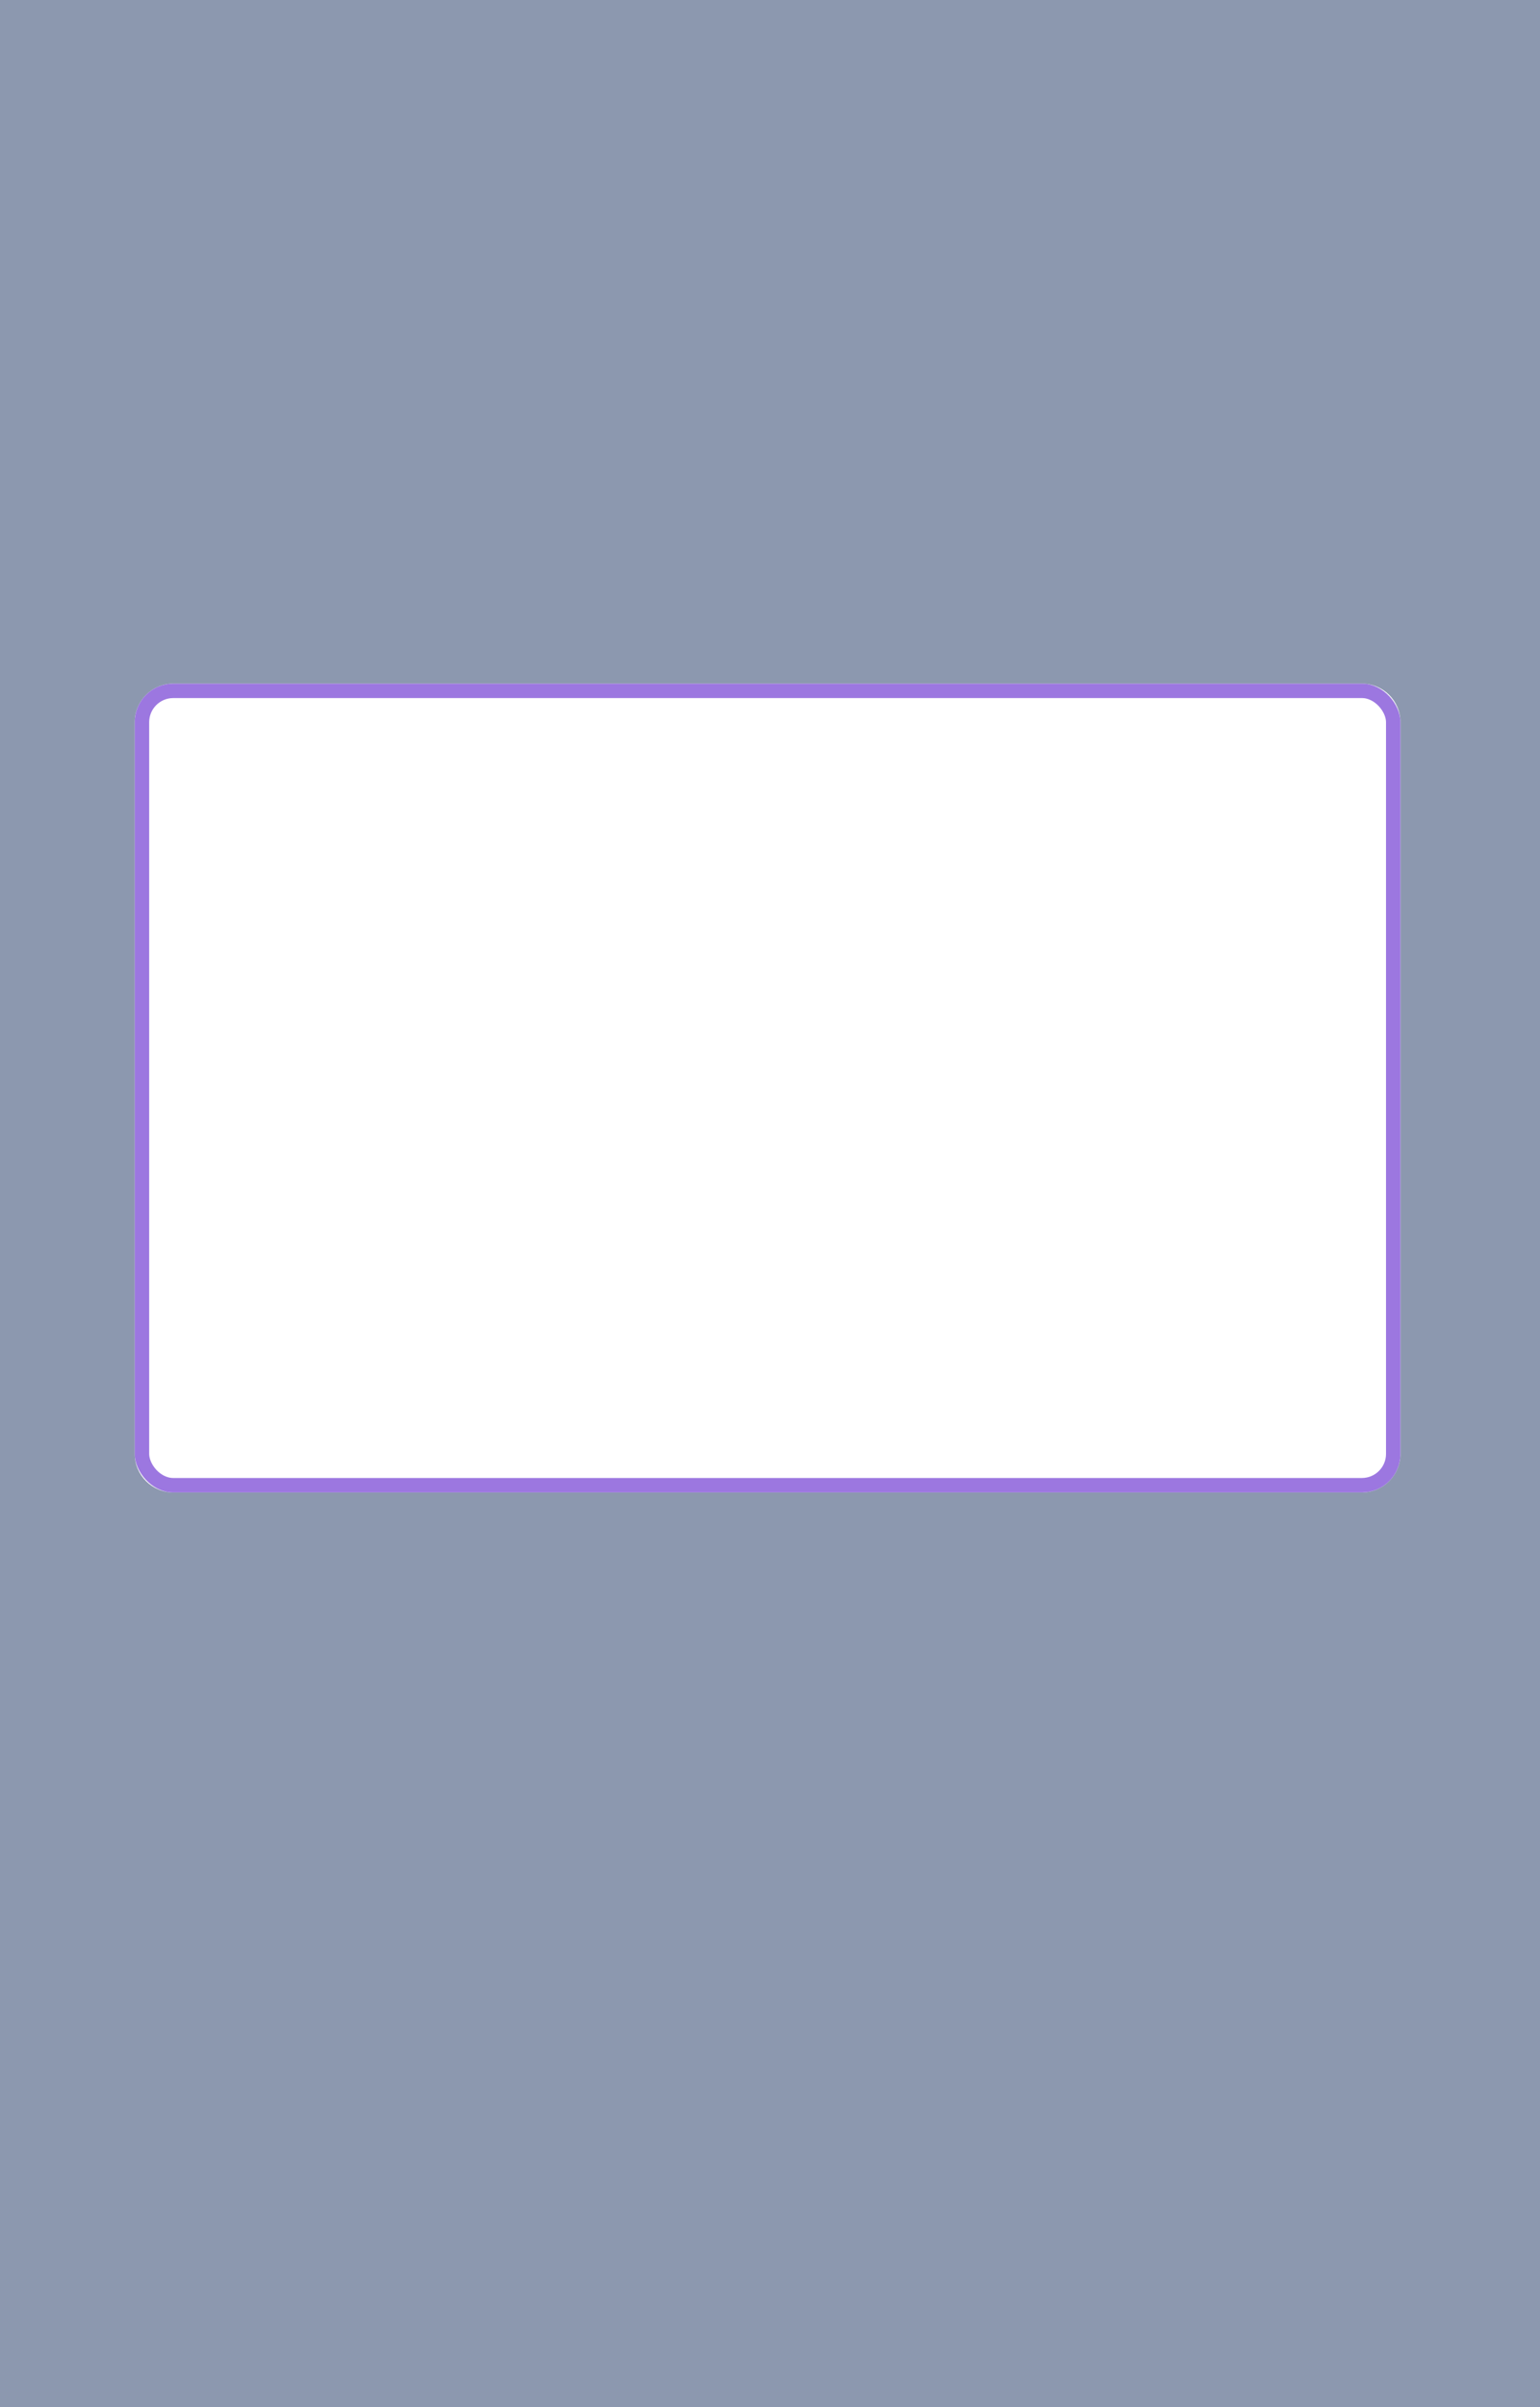 <svg width="320" height="500" viewBox="0 0 320 500" fill="none" xmlns="http://www.w3.org/2000/svg">
<path opacity="0.5" fill-rule="evenodd" clip-rule="evenodd" d="M320 0H0V500H320V0ZM36 142C31.582 142 28 145.582 28 150V302C28 306.418 31.582 310 36 310H283C287.418 310 291 306.418 291 302V150C291 145.582 287.418 142 283 142H36Z" fill="#1B3361"/>
<rect x="29.5" y="143.5" width="260" height="165" rx="6.5" stroke="#9C77E0" stroke-width="3"/>
</svg>
